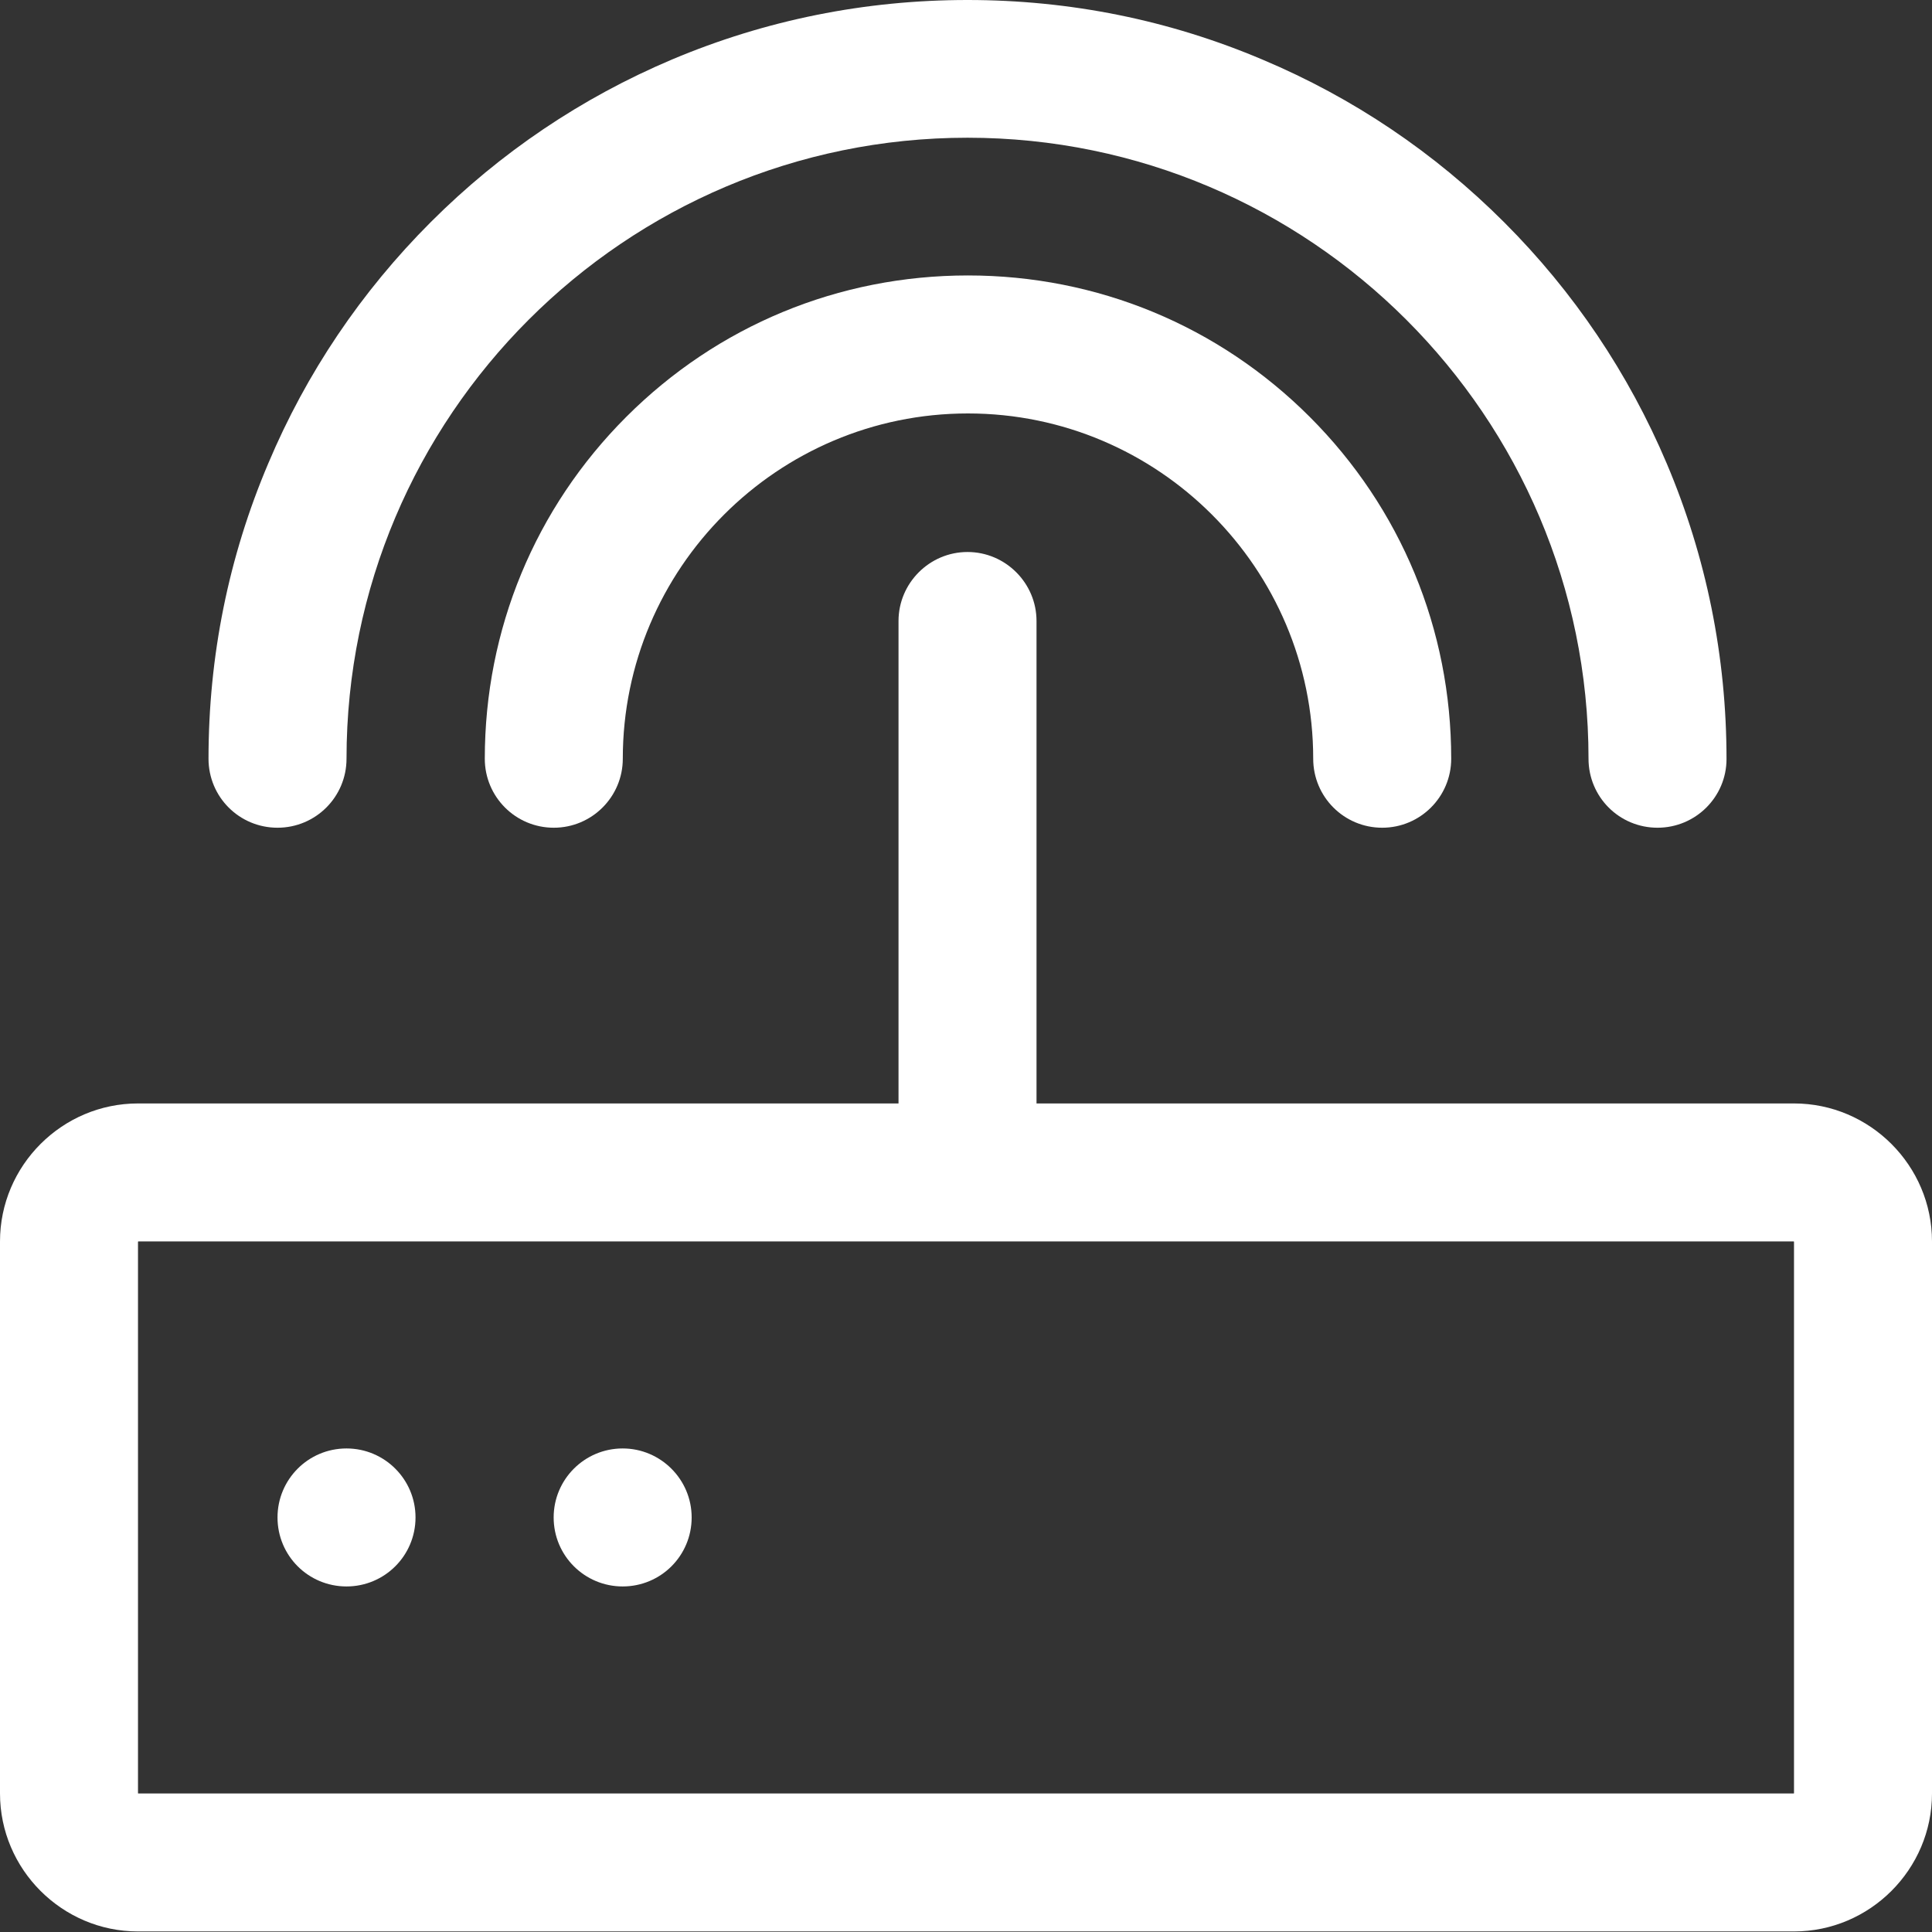 <svg width="14" height="14" viewBox="0 0 14 14" fill="none" xmlns="http://www.w3.org/2000/svg">
<rect x="0" y="0" width="14" height="14" fill="#333333" stroke="none"/>
<path d="M12.011 5.998C11.734 5.998 11.511 5.775 11.511 5.498C11.511 3.017 9.492 0.998 7.011 0.998C4.529 0.998 2.511 3.017 2.511 5.498C2.511 5.775 2.287 5.998 2.011 5.998C1.734 5.998 1.511 5.775 1.511 5.498C1.511 4.756 1.656 4.036 1.944 3.358C2.22 2.703 2.617 2.114 3.122 1.609C3.626 1.105 4.215 0.708 4.87 0.431C5.548 0.145 6.269 0 7.011 0C7.753 0 8.473 0.145 9.151 0.433C9.806 0.709 10.395 1.106 10.9 1.611C11.405 2.116 11.801 2.705 12.078 3.359C12.365 4.037 12.511 4.758 12.511 5.5C12.511 5.775 12.287 5.998 12.011 5.998Z" fill="white"/>
<path d="M10.016 5.998C9.739 5.998 9.516 5.774 9.516 5.498C9.516 4.118 8.394 2.996 7.014 2.996C5.635 2.996 4.513 4.118 4.513 5.498C4.513 5.774 4.289 5.998 4.013 5.998C3.736 5.998 3.513 5.774 3.513 5.498C3.513 4.562 3.877 3.682 4.538 3.021C5.199 2.36 6.078 1.996 7.014 1.996C7.95 1.996 8.83 2.36 9.491 3.021C10.152 3.682 10.516 4.562 10.516 5.498C10.516 5.774 10.292 5.998 10.016 5.998Z" fill="white"/>
<path d="M7.011 8.766C6.736 8.766 6.511 8.541 6.511 8.266V4.5C6.511 4.225 6.736 4 7.011 4C7.286 4 7.511 4.225 7.511 4.5V8.266C7.511 8.541 7.286 8.766 7.011 8.766Z" fill="white"/>
<path d="M12.998 8.996L13 8.998V12.995L12.998 12.996H1.002L1 12.995V8.998L1.002 8.996H12.998V8.996ZM13 7.996H1C0.45 7.996 0 8.446 0 8.996V12.996C0 13.546 0.45 13.996 1 13.996H13C13.55 13.996 14 13.546 14 12.996V8.996C14 8.446 13.55 7.996 13 7.996Z" fill="white"/>
<path d="M2.511 10.496C2.234 10.496 2.011 10.72 2.011 10.996C2.011 11.273 2.234 11.496 2.511 11.496C2.787 11.496 3.011 11.273 3.011 10.996C3.011 10.72 2.787 10.496 2.511 10.496ZM4.512 10.496C4.236 10.496 4.012 10.72 4.012 10.996C4.012 11.273 4.236 11.496 4.512 11.496C4.789 11.496 5.012 11.273 5.012 10.996C5.012 10.72 4.787 10.496 4.512 10.496Z" fill="white"/>
</svg>
